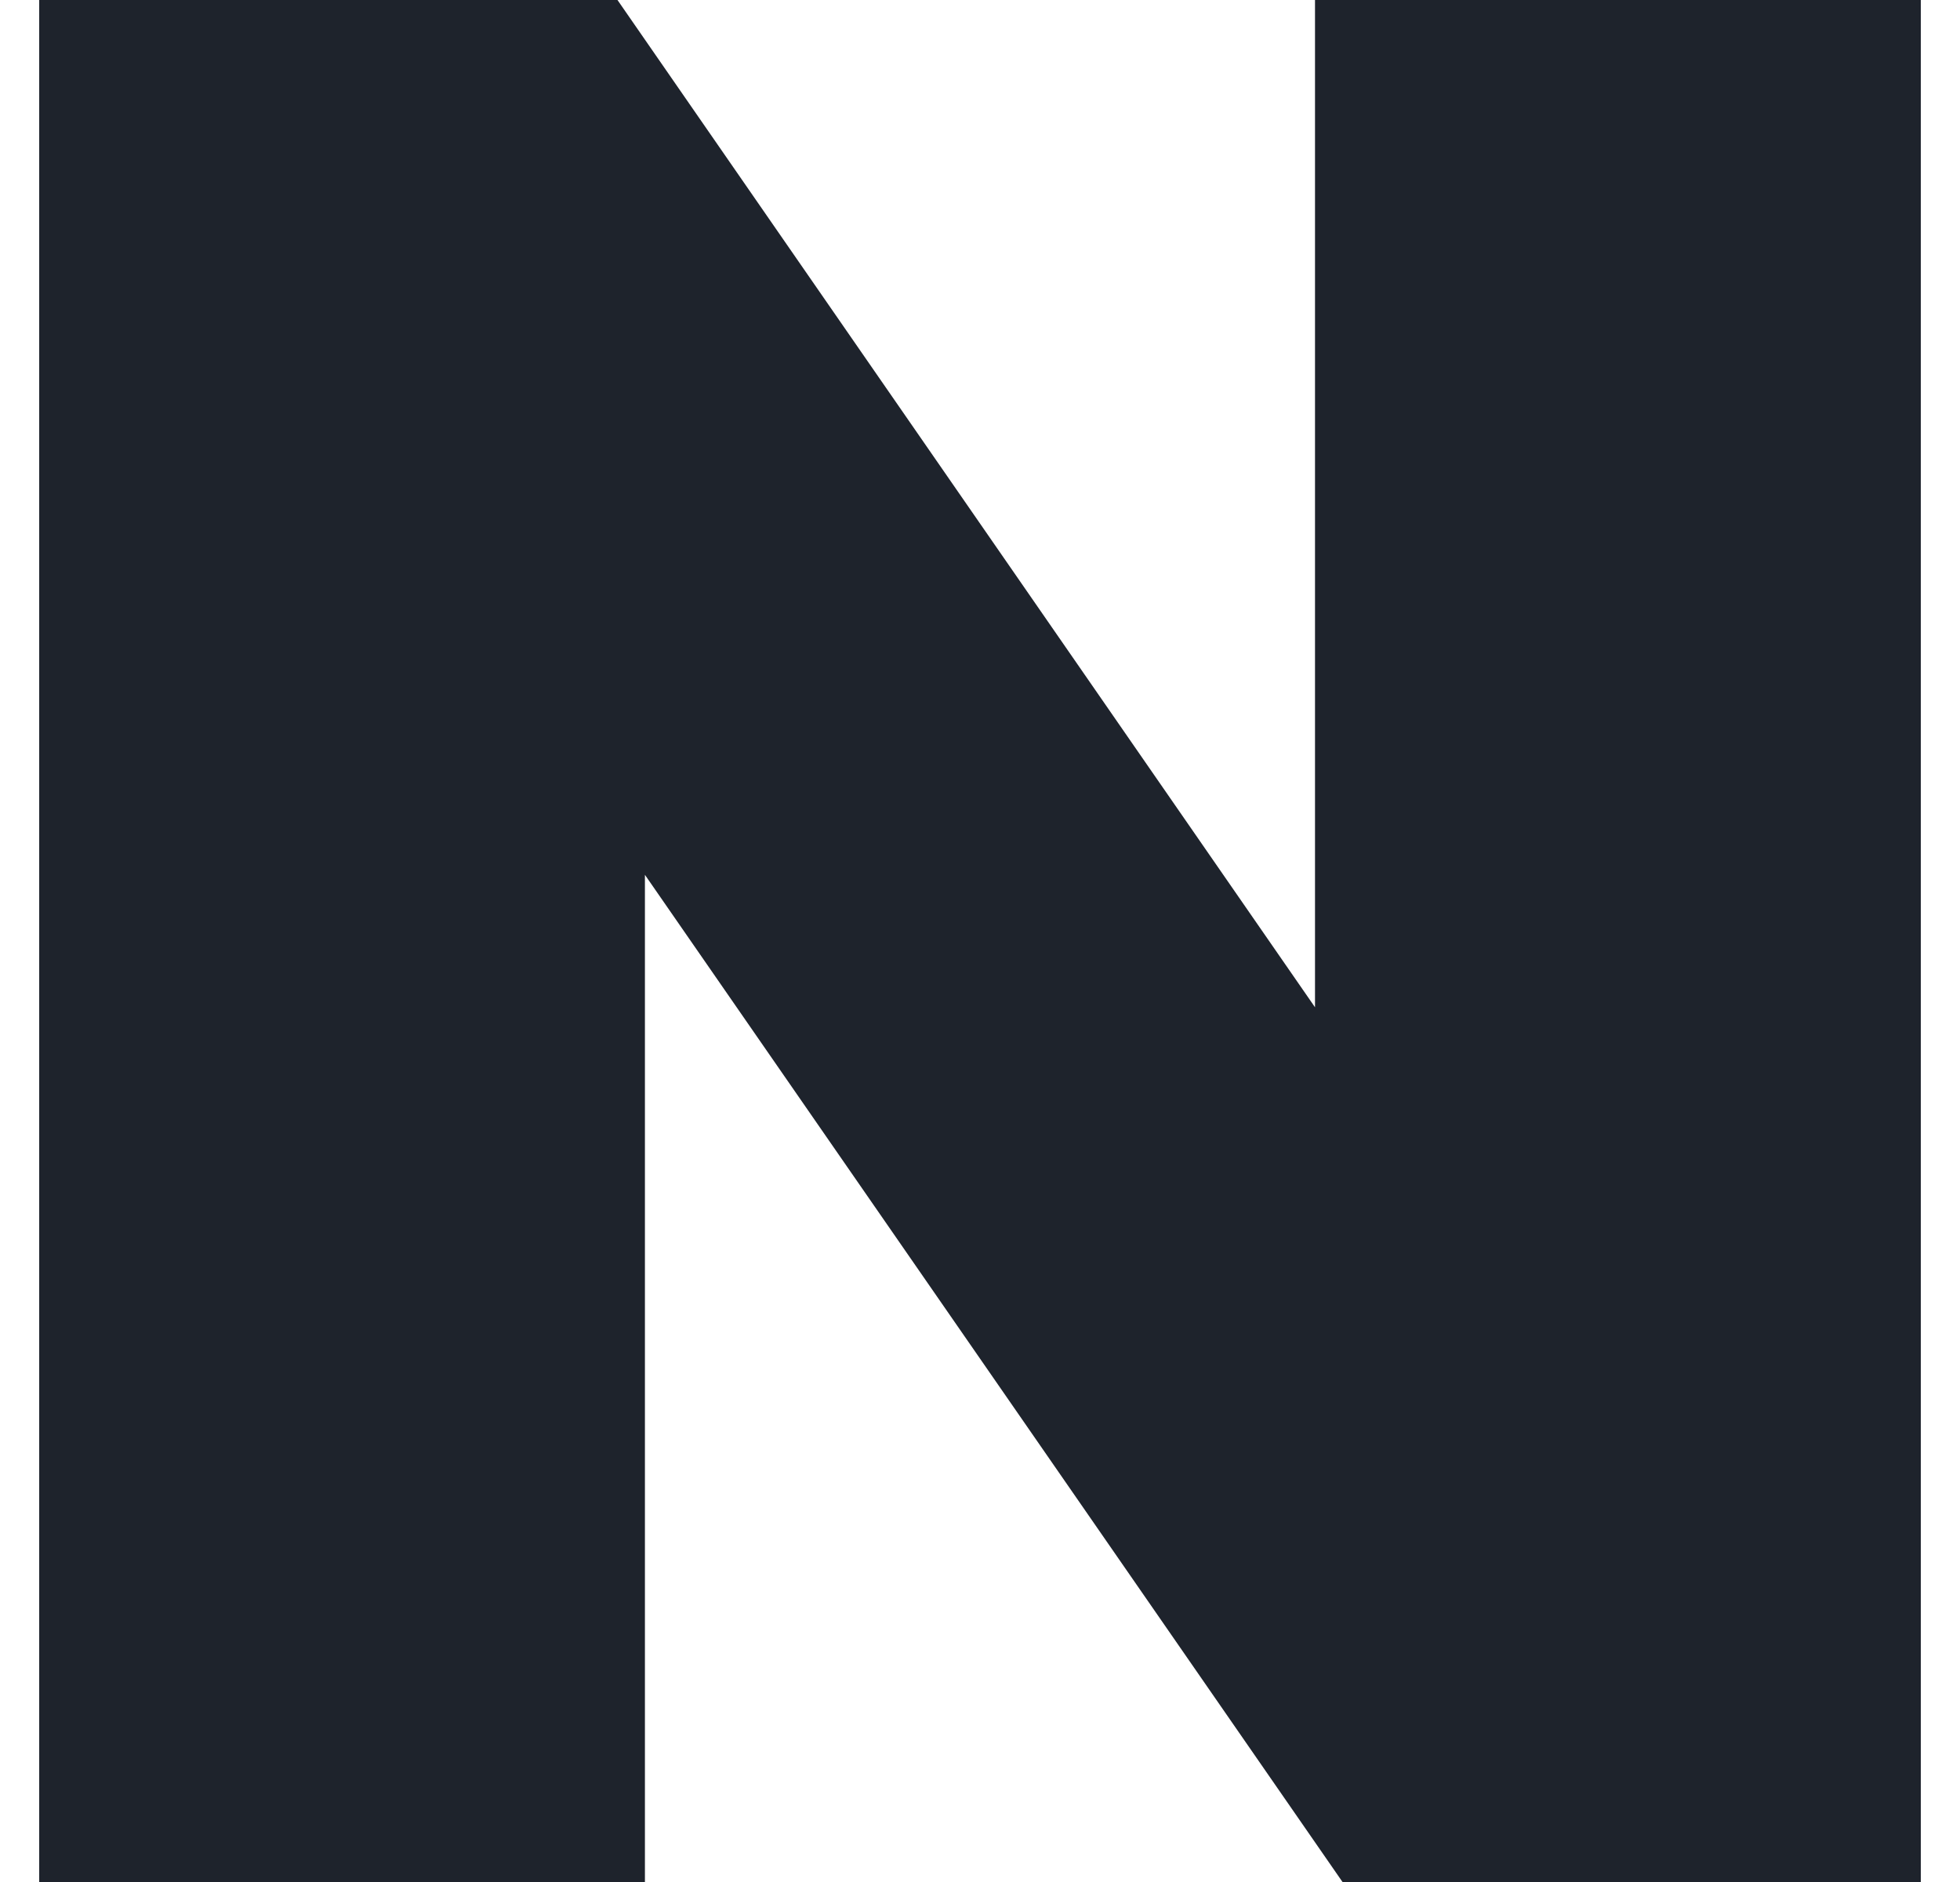<svg width="25" height="24" viewBox="0 0 25 24" fill="none" xmlns="http://www.w3.org/2000/svg">
<path d="M16.773 12.845L7.876 0H0.5V24H8.226V11.156L17.124 24H24.5V0H16.773V12.845Z" fill="#1E232C"/>
</svg>
